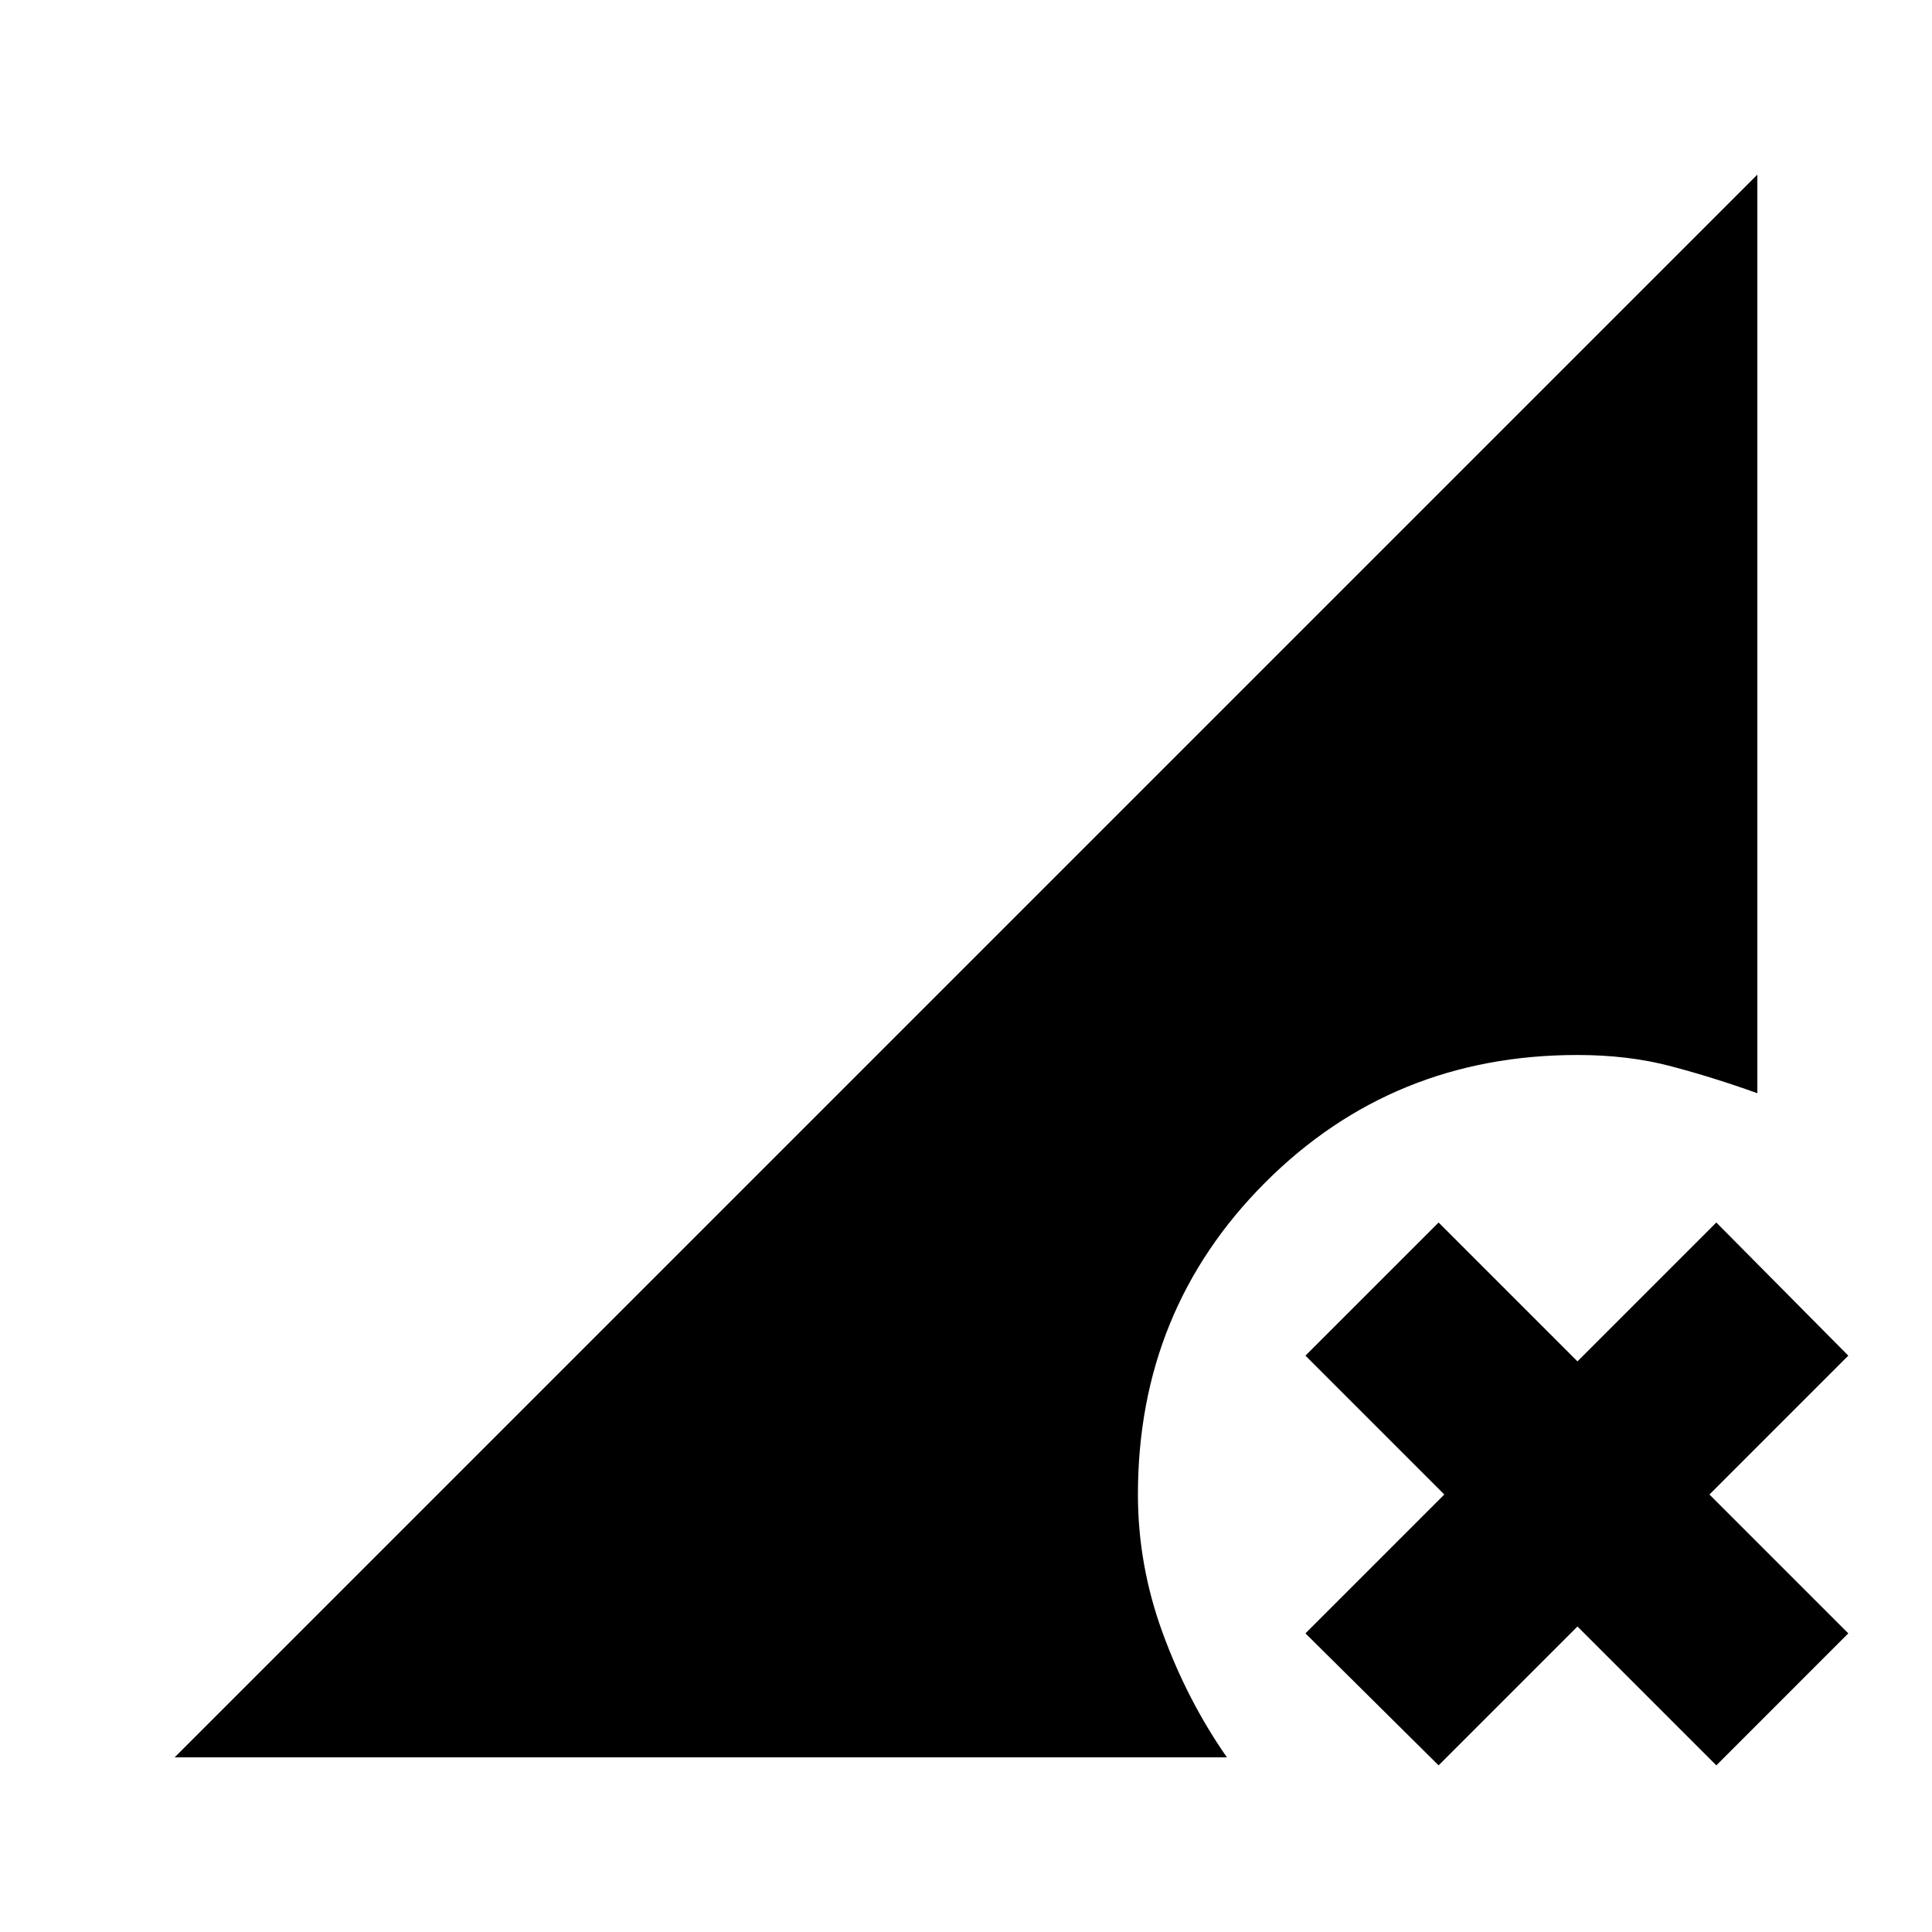 <svg xmlns="http://www.w3.org/2000/svg" height="20" viewBox="0 -960 960 960" width="20"><path d="m714.83-82.8-66.16-65.59 69-69-69-69 66.16-66.15 69 69 69-69 65.58 66.15-69 69 69 69-65.58 65.59-69-69-69 69ZM86.78-86.78l786.44-786.44v456.44q-22.13-7.94-43.16-13.47-21.04-5.53-46.23-5.53-91.79 0-155.09 63.3-63.31 63.31-63.31 155.09 0 35.24 12.34 68.92 12.34 33.69 31.88 61.69H86.78Z"/></svg>